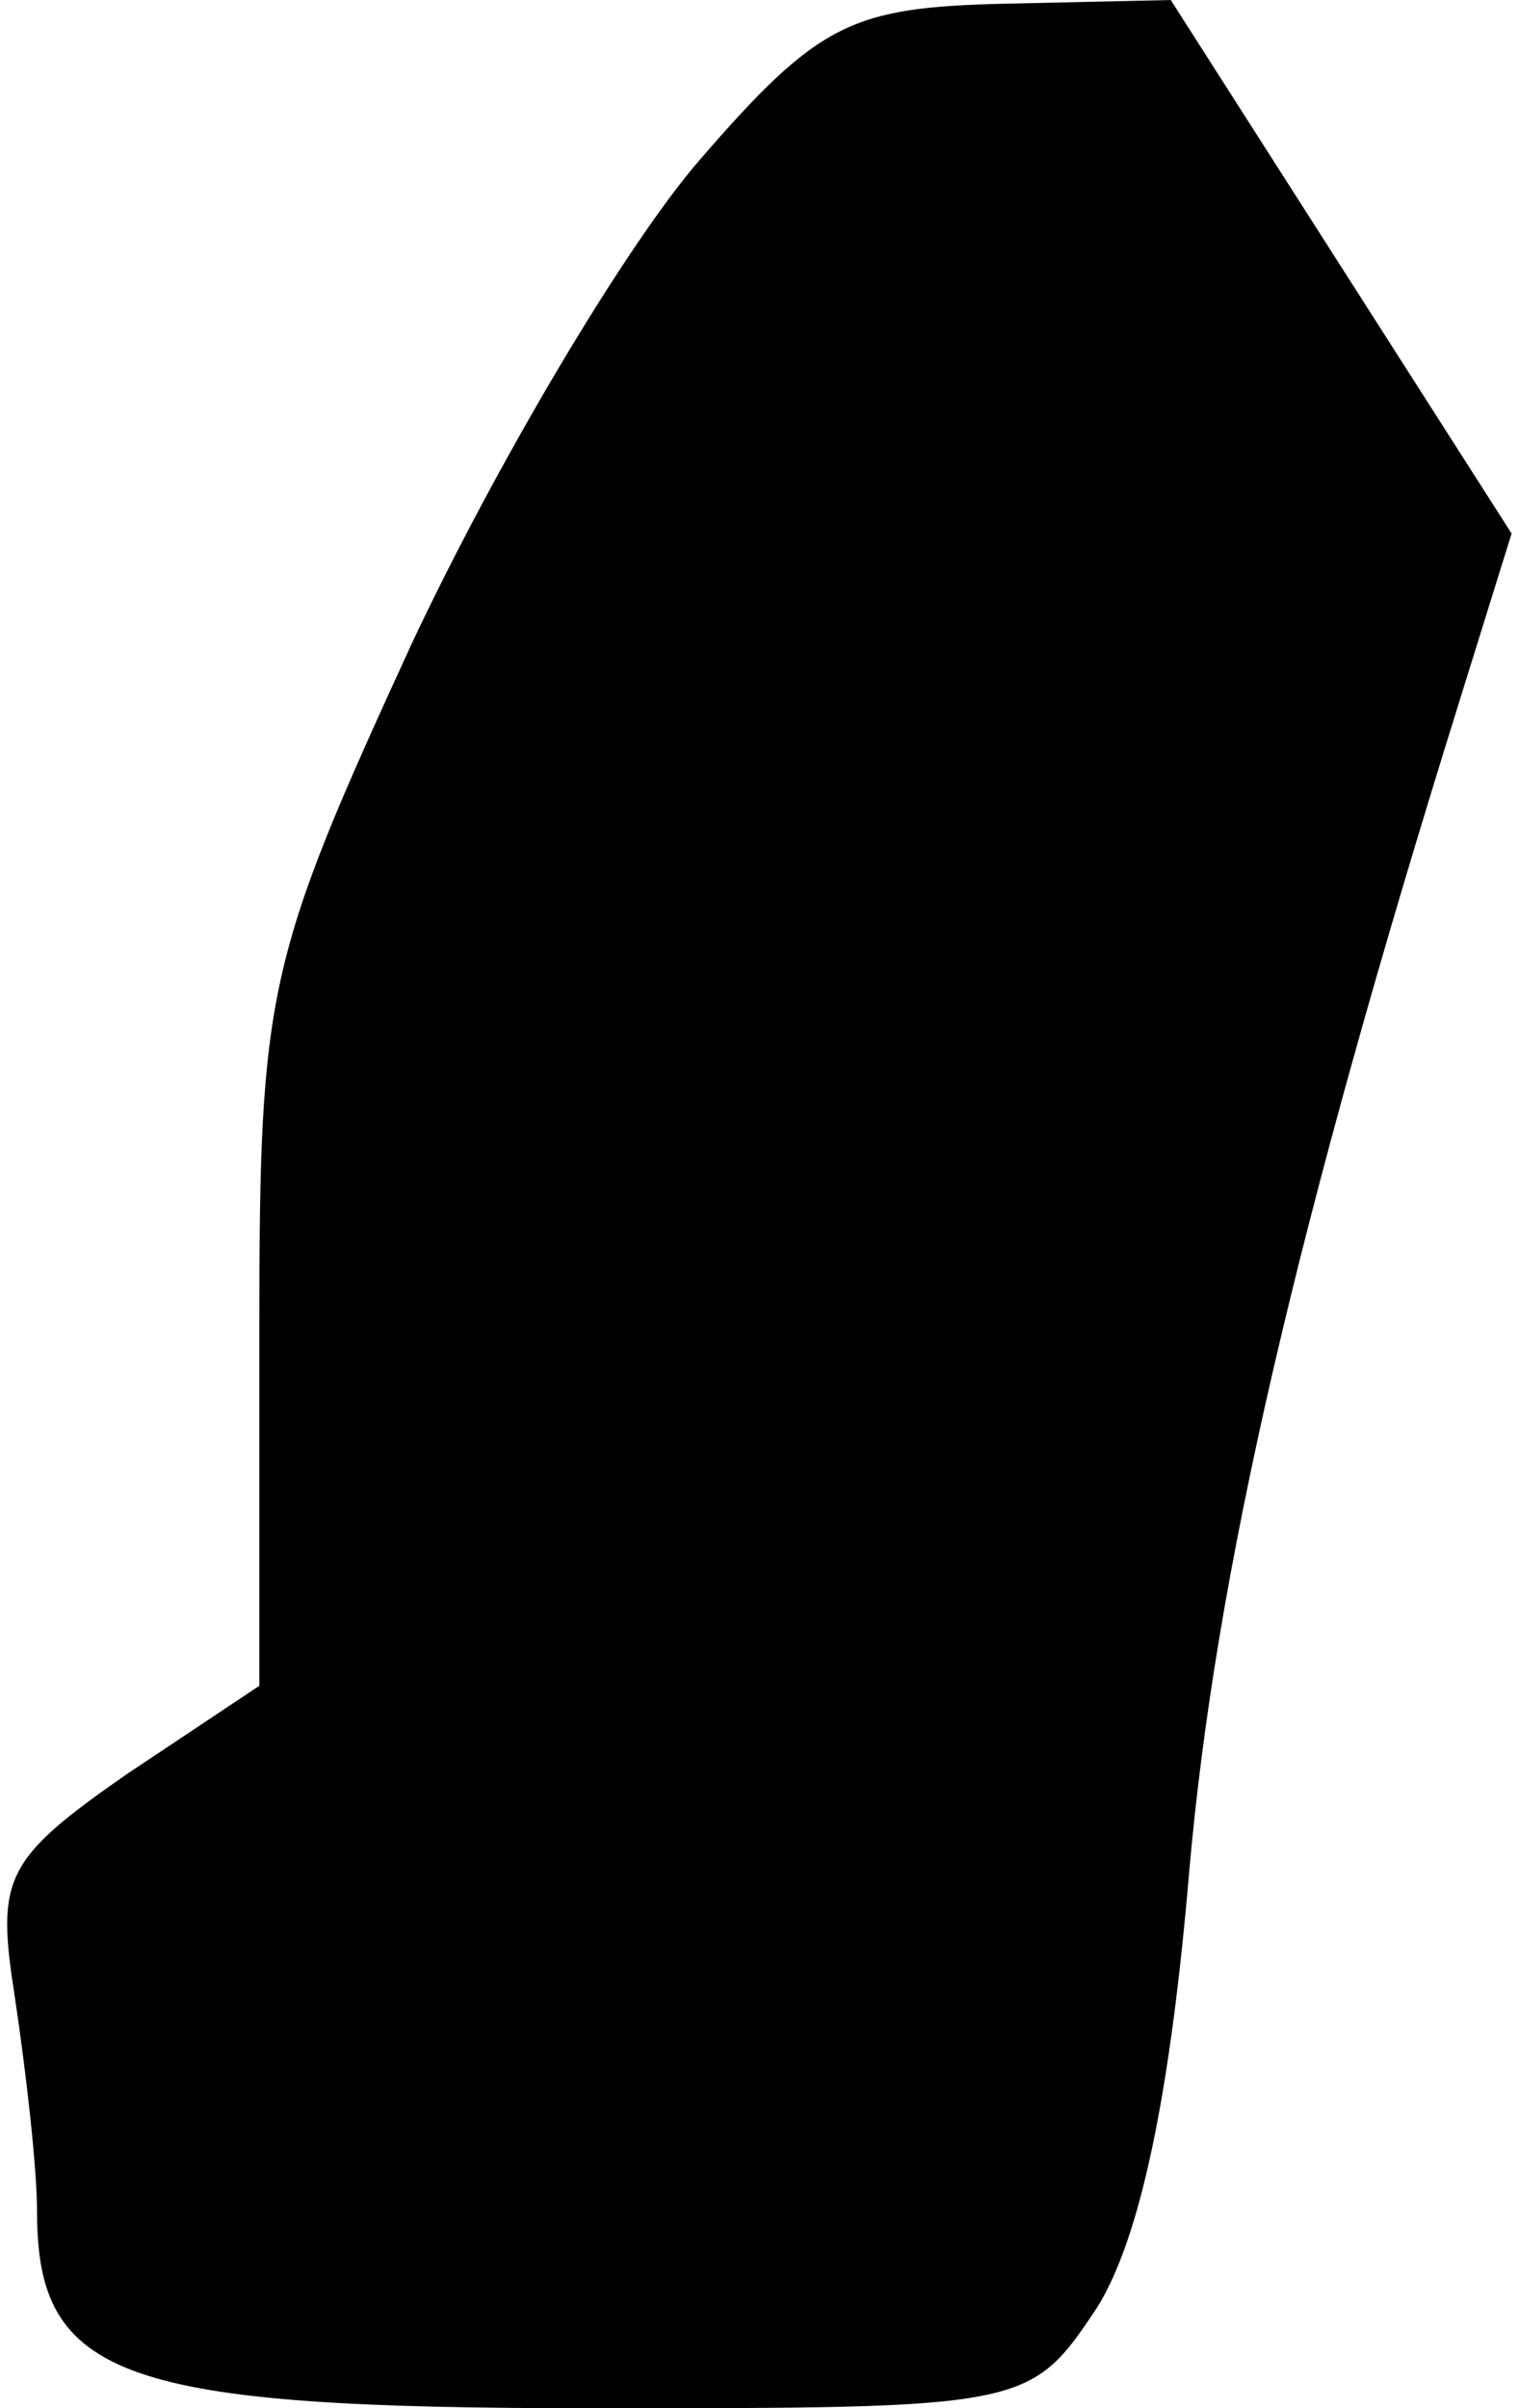<?xml version="1.0" standalone="no"?>
<!DOCTYPE svg PUBLIC "-//W3C//DTD SVG 20010904//EN"
 "http://www.w3.org/TR/2001/REC-SVG-20010904/DTD/svg10.dtd">
<svg version="1.0" xmlns="http://www.w3.org/2000/svg"
 width="41pt" height="65pt" viewBox="0 0 41 65"
 preserveAspectRatio="xMidYMid meet">
<g transform="translate(0,65) scale(0.1,-0.1)"
fill="#000000" stroke="none">
<path fill="#000000" stroke="none" d="M189 607 c-20 -23 -55 -82 -78 -131
-39 -85 -41 -93 -41 -185 l0 -96 -36 -24 c-33 -23 -35 -28 -30 -60 3 -20 6
-46 6 -58 0 -45 23 -53 150 -53 117 0 118 0 136 27 12 19 20 59 25 118 7 80
29 175 73 316 l14 45 -46 72 -46 72 -45 -1 c-41 -1 -50 -5 -82 -42z"/>
</g>
</svg>
